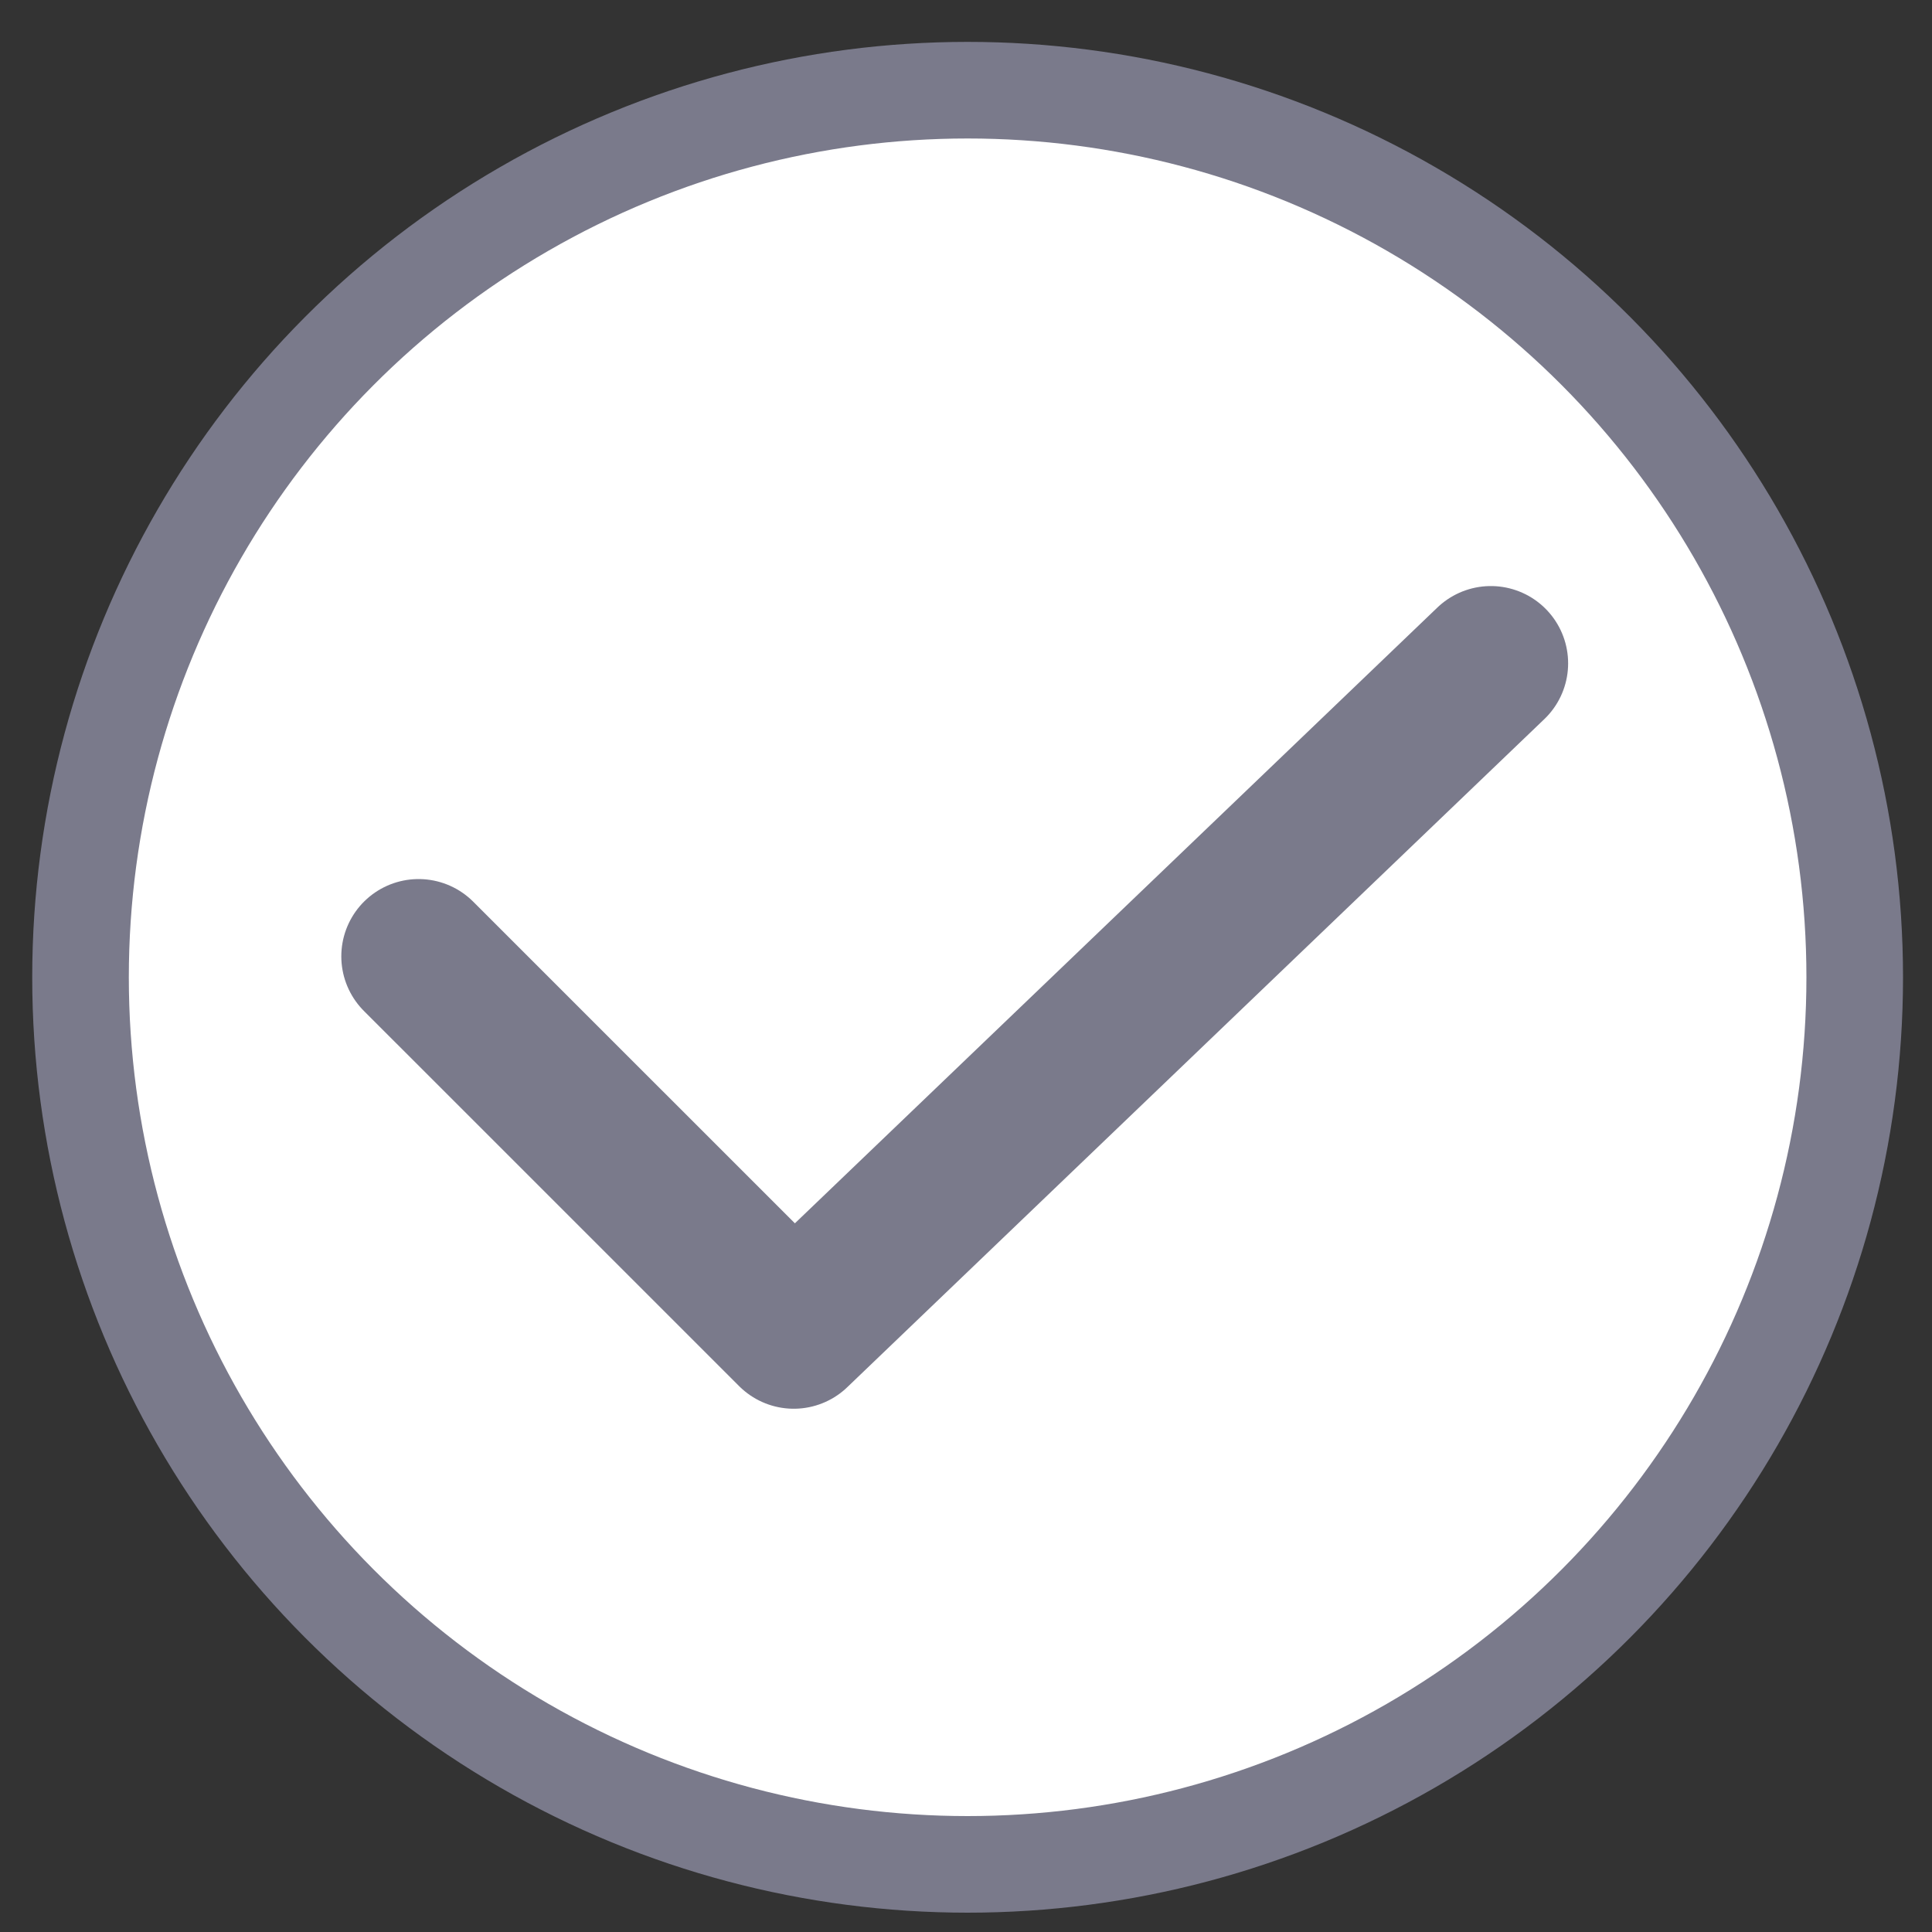 <?xml version="1.0" encoding="utf-8"?>
<!-- Generator: Adobe Illustrator 16.0.0, SVG Export Plug-In . SVG Version: 6.00 Build 0)  -->
<!DOCTYPE svg PUBLIC "-//W3C//DTD SVG 1.1//EN" "http://www.w3.org/Graphics/SVG/1.1/DTD/svg11.dtd">
<svg version="1.1" id="Layer_1" xmlns="http://www.w3.org/2000/svg" xmlns:xlink="http://www.w3.org/1999/xlink" x="0px" y="0px"
	 width="50px" height="50px" viewBox="0 0 50 50" enable-background="new 0 0 50 50" xml:space="preserve">
<rect x="0" y="0" width="50" height="50" fill="#333333" stroke="none"/>
<g>
	<g>
		<circle fill="#FFFFFF" stroke="#7A7A8B" stroke-width="2.5" stroke-miterlimit="10" cx="25.042" cy="25.292" r="22.958"/>
	</g>
</g>
<polyline fill="none" stroke="#7A7A8B" stroke-width="4" stroke-linecap="round" stroke-linejoin="round" stroke-miterlimit="10" points="
	10.833,24.75 20.542,34.458 38.583,17.167 "/>
</svg>
